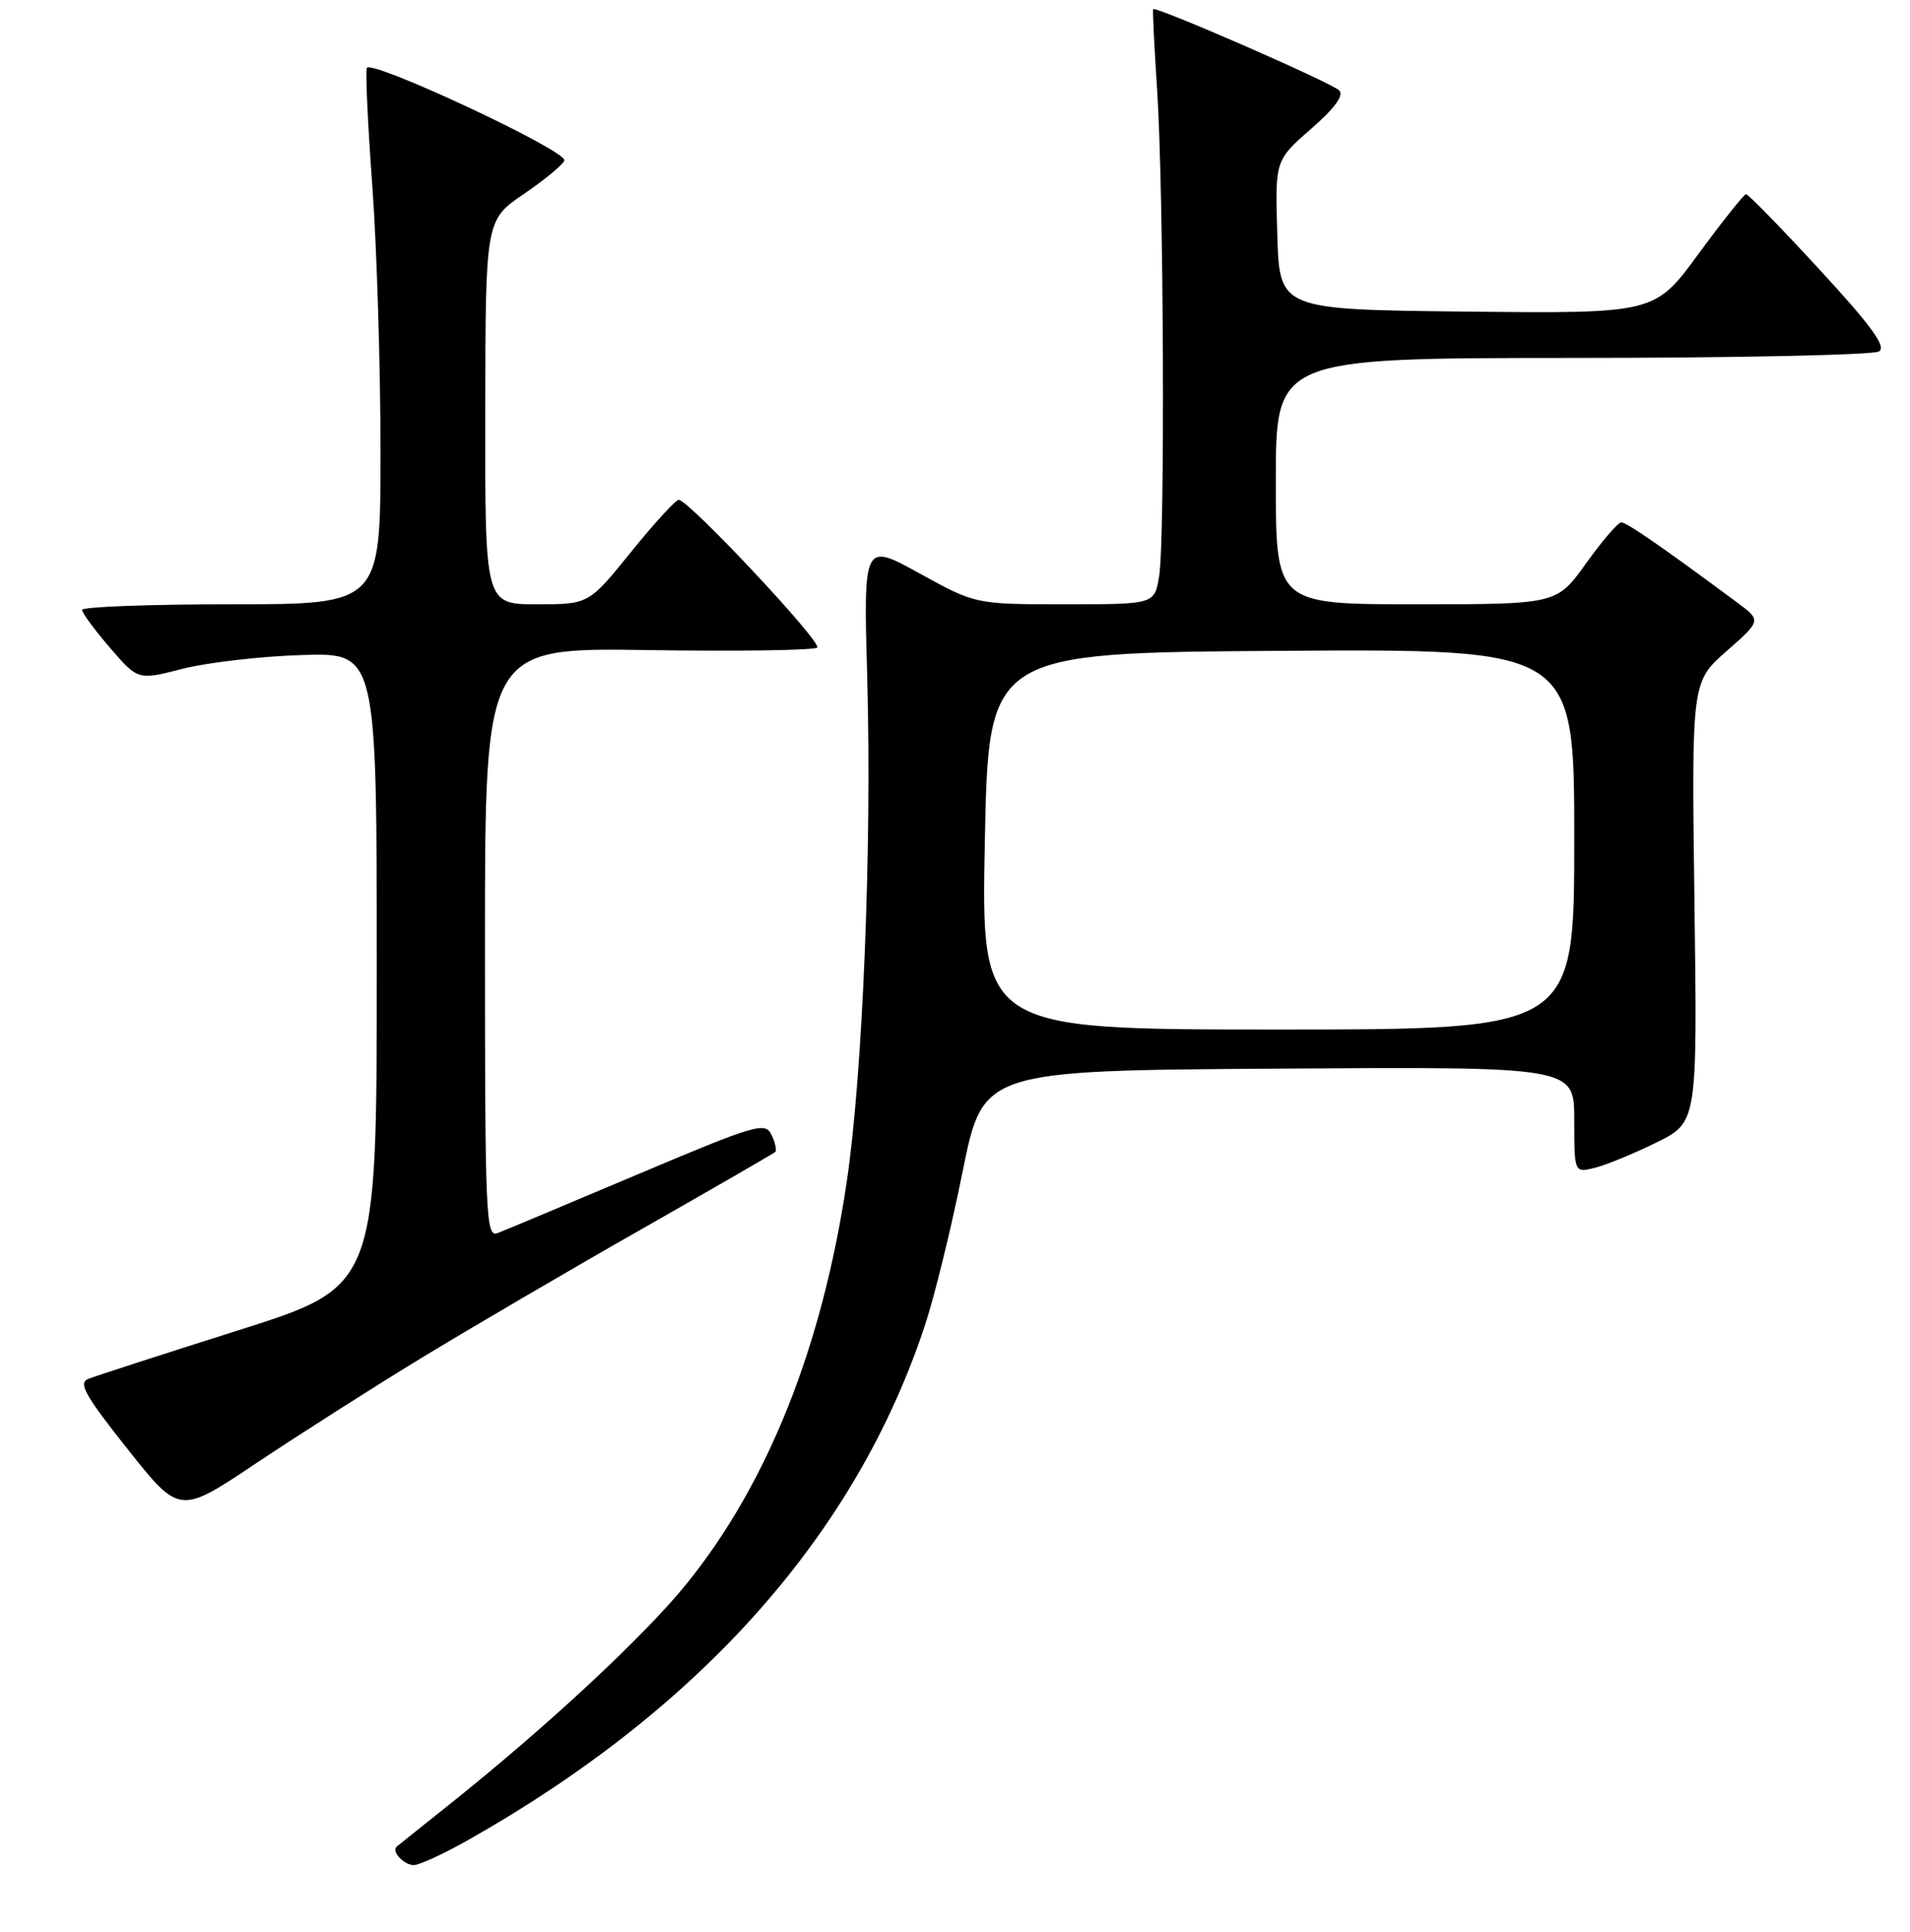<?xml version="1.0" encoding="UTF-8" standalone="no"?>
<!DOCTYPE svg PUBLIC "-//W3C//DTD SVG 1.1//EN" "http://www.w3.org/Graphics/SVG/1.1/DTD/svg11.dtd" >
<svg xmlns="http://www.w3.org/2000/svg" xmlns:xlink="http://www.w3.org/1999/xlink" version="1.1" viewBox="0 0 256 259">
 <g >
 <path fill="currentColor"
d=" M 62.75 246.64 C 94.01 228.97 114.79 205.53 124.00 177.56 C 125.26 173.74 127.52 164.52 129.02 157.06 C 131.75 143.50 131.75 143.50 171.37 143.24 C 211.00 142.98 211.00 142.98 211.00 150.10 C 211.00 157.22 211.00 157.22 213.75 156.54 C 215.26 156.17 218.97 154.64 222.00 153.15 C 227.50 150.44 227.50 150.44 227.11 120.93 C 226.72 91.42 226.72 91.42 231.40 87.29 C 236.09 83.17 236.09 83.17 232.79 80.73 C 222.62 73.19 218.00 70.00 217.29 70.02 C 216.86 70.03 214.73 72.51 212.58 75.52 C 208.65 81.00 208.65 81.00 189.83 81.00 C 171.00 81.00 171.00 81.00 171.00 64.50 C 171.00 48.00 171.00 48.00 210.75 47.98 C 232.61 47.98 251.11 47.58 251.85 47.11 C 252.86 46.47 250.86 43.72 243.87 36.13 C 238.74 30.56 234.31 26.01 234.02 26.03 C 233.74 26.05 230.86 29.66 227.64 34.05 C 221.79 42.03 221.79 42.03 196.64 41.77 C 171.50 41.50 171.50 41.50 171.20 31.50 C 170.89 21.50 170.89 21.50 175.70 17.30 C 178.89 14.52 180.16 12.77 179.50 12.12 C 178.44 11.07 154.83 0.76 154.56 1.23 C 154.47 1.38 154.71 6.22 155.09 12.00 C 155.98 25.43 156.17 72.33 155.36 77.25 C 154.74 81.00 154.74 81.00 142.74 81.00 C 130.75 81.00 130.75 81.00 123.23 76.85 C 115.72 72.71 115.72 72.71 116.24 91.10 C 116.86 113.64 115.63 144.03 113.49 158.41 C 110.22 180.47 102.94 198.76 92.07 212.24 C 86.38 219.29 73.27 231.49 60.00 242.06 C 56.42 244.91 53.34 247.38 53.15 247.55 C 52.44 248.19 54.16 250.00 55.46 250.00 C 56.20 250.00 59.48 248.49 62.75 246.64 Z  M 56.33 182.12 C 62.83 178.16 76.11 170.38 85.83 164.85 C 95.55 159.32 103.68 154.62 103.91 154.41 C 104.13 154.19 103.91 153.16 103.41 152.12 C 102.56 150.35 101.39 150.69 85.43 157.43 C 76.04 161.40 67.61 164.94 66.68 165.29 C 65.12 165.89 65.00 163.03 65.00 126.37 C 65.00 86.80 65.00 86.80 86.93 87.14 C 98.99 87.32 109.16 87.17 109.53 86.80 C 110.22 86.11 92.30 67.00 90.97 67.00 C 90.56 67.00 87.68 70.15 84.57 74.00 C 78.91 81.00 78.91 81.00 71.96 81.00 C 65.00 81.00 65.00 81.00 65.04 55.25 C 65.07 29.50 65.07 29.50 70.22 26.00 C 73.04 24.07 75.49 22.05 75.64 21.50 C 76.01 20.21 49.61 7.86 49.16 9.12 C 48.97 9.64 49.30 16.81 49.91 25.05 C 50.51 33.30 51.00 49.26 51.00 60.52 C 51.00 81.00 51.00 81.00 31.00 81.00 C 20.00 81.00 11.00 81.34 11.00 81.75 C 11.00 82.16 12.69 84.45 14.75 86.84 C 18.50 91.19 18.50 91.19 24.50 89.64 C 27.80 88.80 35.00 87.97 40.50 87.80 C 50.50 87.50 50.50 87.50 50.50 129.97 C 50.50 172.44 50.50 172.44 32.00 178.30 C 21.82 181.52 12.75 184.46 11.83 184.83 C 10.46 185.38 11.38 187.03 17.11 194.25 C 24.06 203.01 24.06 203.01 34.28 196.17 C 39.90 192.42 49.82 186.09 56.33 182.12 Z  M 132.00 112.75 C 132.50 87.50 132.50 87.50 171.75 87.24 C 211.00 86.98 211.00 86.98 211.00 112.49 C 211.00 138.00 211.00 138.00 171.25 138.00 C 131.50 138.00 131.50 138.00 132.00 112.75 Z "/>
</g>
</svg>
